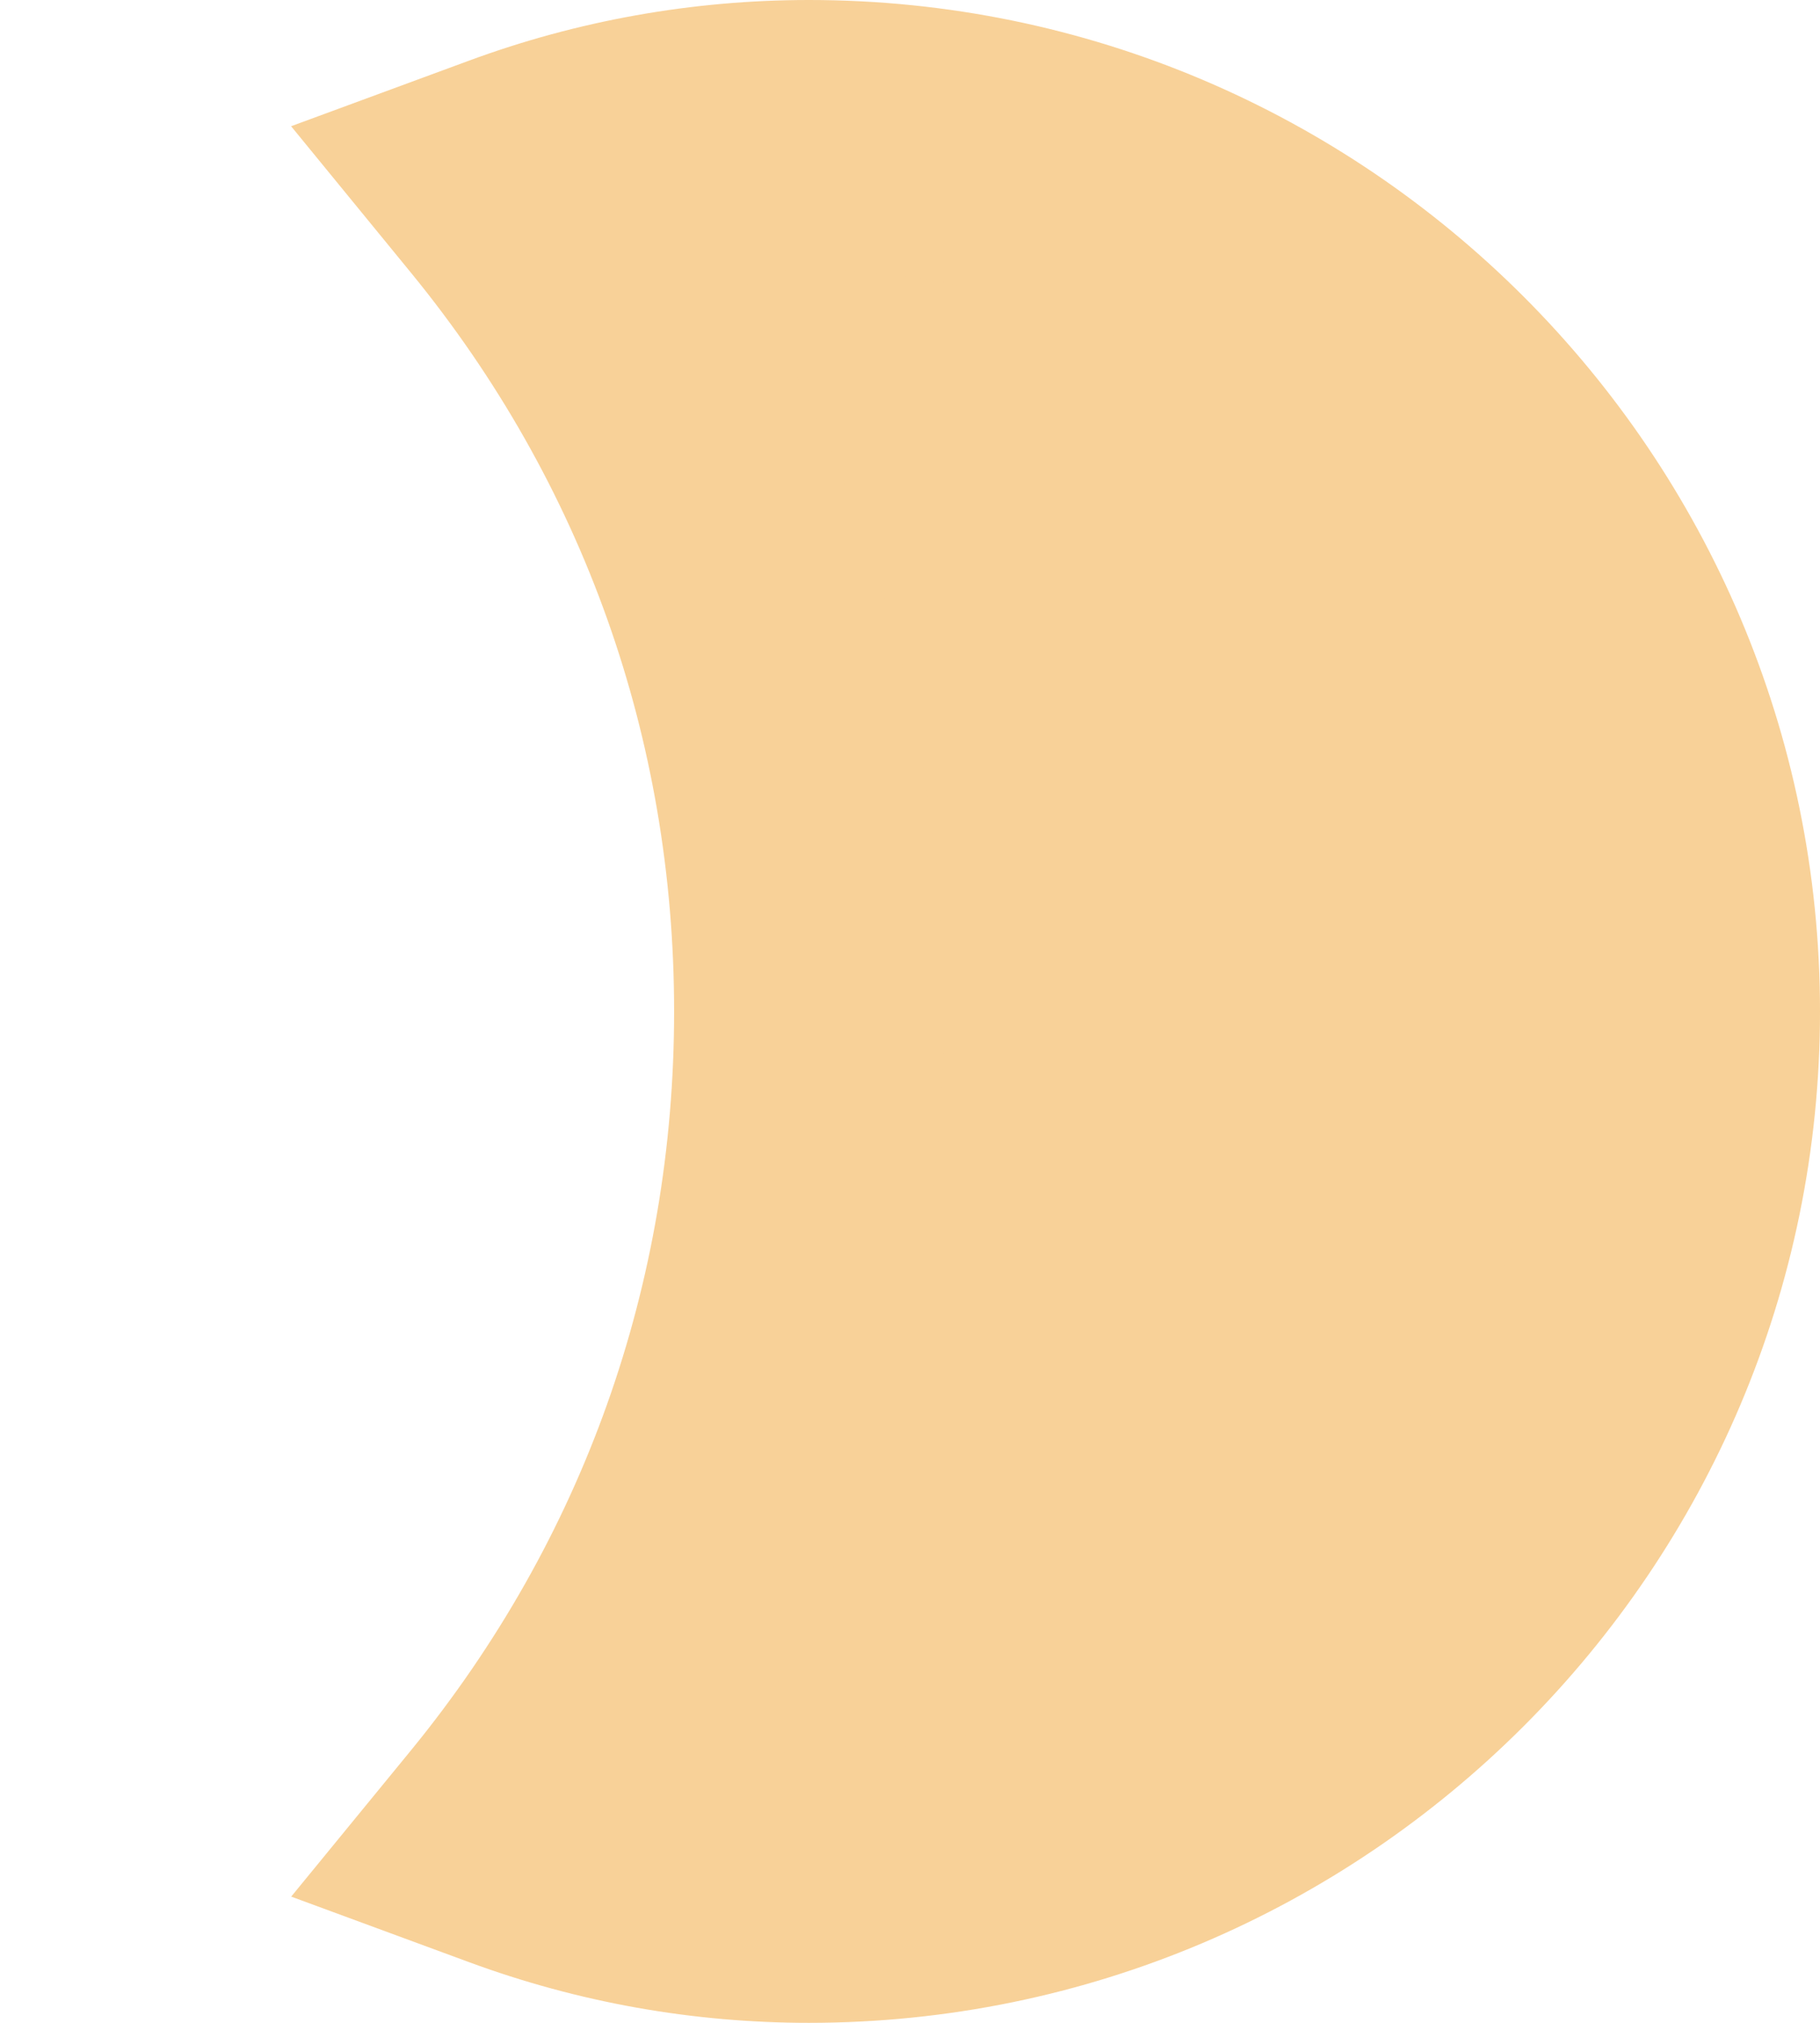 <svg width="18" height="20" viewBox="0 0 18 20" fill="none" xmlns="http://www.w3.org/2000/svg">
<path d="M6.721 2.26C7.983 1.92 9.307 1.907 10.58 2.223C11.853 2.539 13.037 3.174 14.033 4.074C15.027 4.973 15.803 6.111 16.294 7.39C16.784 8.669 16.975 10.051 16.849 11.418C16.724 12.786 16.286 14.098 15.574 15.243C14.861 16.389 13.894 17.333 12.756 17.995C11.618 18.658 10.342 19.02 9.037 19.049C7.732 19.079 6.437 18.775 5.262 18.165L8.791 10.523L6.721 2.26Z" fill="#F8D198"/>
<path d="M8 20C6.852 20 5.72 19.799 4.636 19.399L2.88 18.752L4.067 17.303C5.767 15.223 6.667 12.697 6.667 10C6.667 7.303 5.767 4.777 4.065 2.697L2.879 1.248L4.635 0.601C5.712 0.203 6.851 -0 8 5.11624e-07C13.515 5.11624e-07 18 4.485 18 10C18 15.515 13.515 20 8 20ZM7.321 17.301C8.337 17.394 9.361 17.275 10.327 16.95C11.294 16.626 12.183 16.103 12.936 15.416C13.69 14.729 14.293 13.893 14.705 12.961C15.118 12.028 15.332 11.02 15.333 10C15.332 8.98 15.118 7.972 14.705 7.039C14.293 6.107 13.69 5.27 12.936 4.584C12.183 3.897 11.294 3.374 10.327 3.05C9.361 2.725 8.337 2.606 7.321 2.699C8.643 4.892 9.333 7.38 9.333 10C9.333 12.62 8.643 15.108 7.321 17.301Z" fill="#F8D198"/>
</svg>
